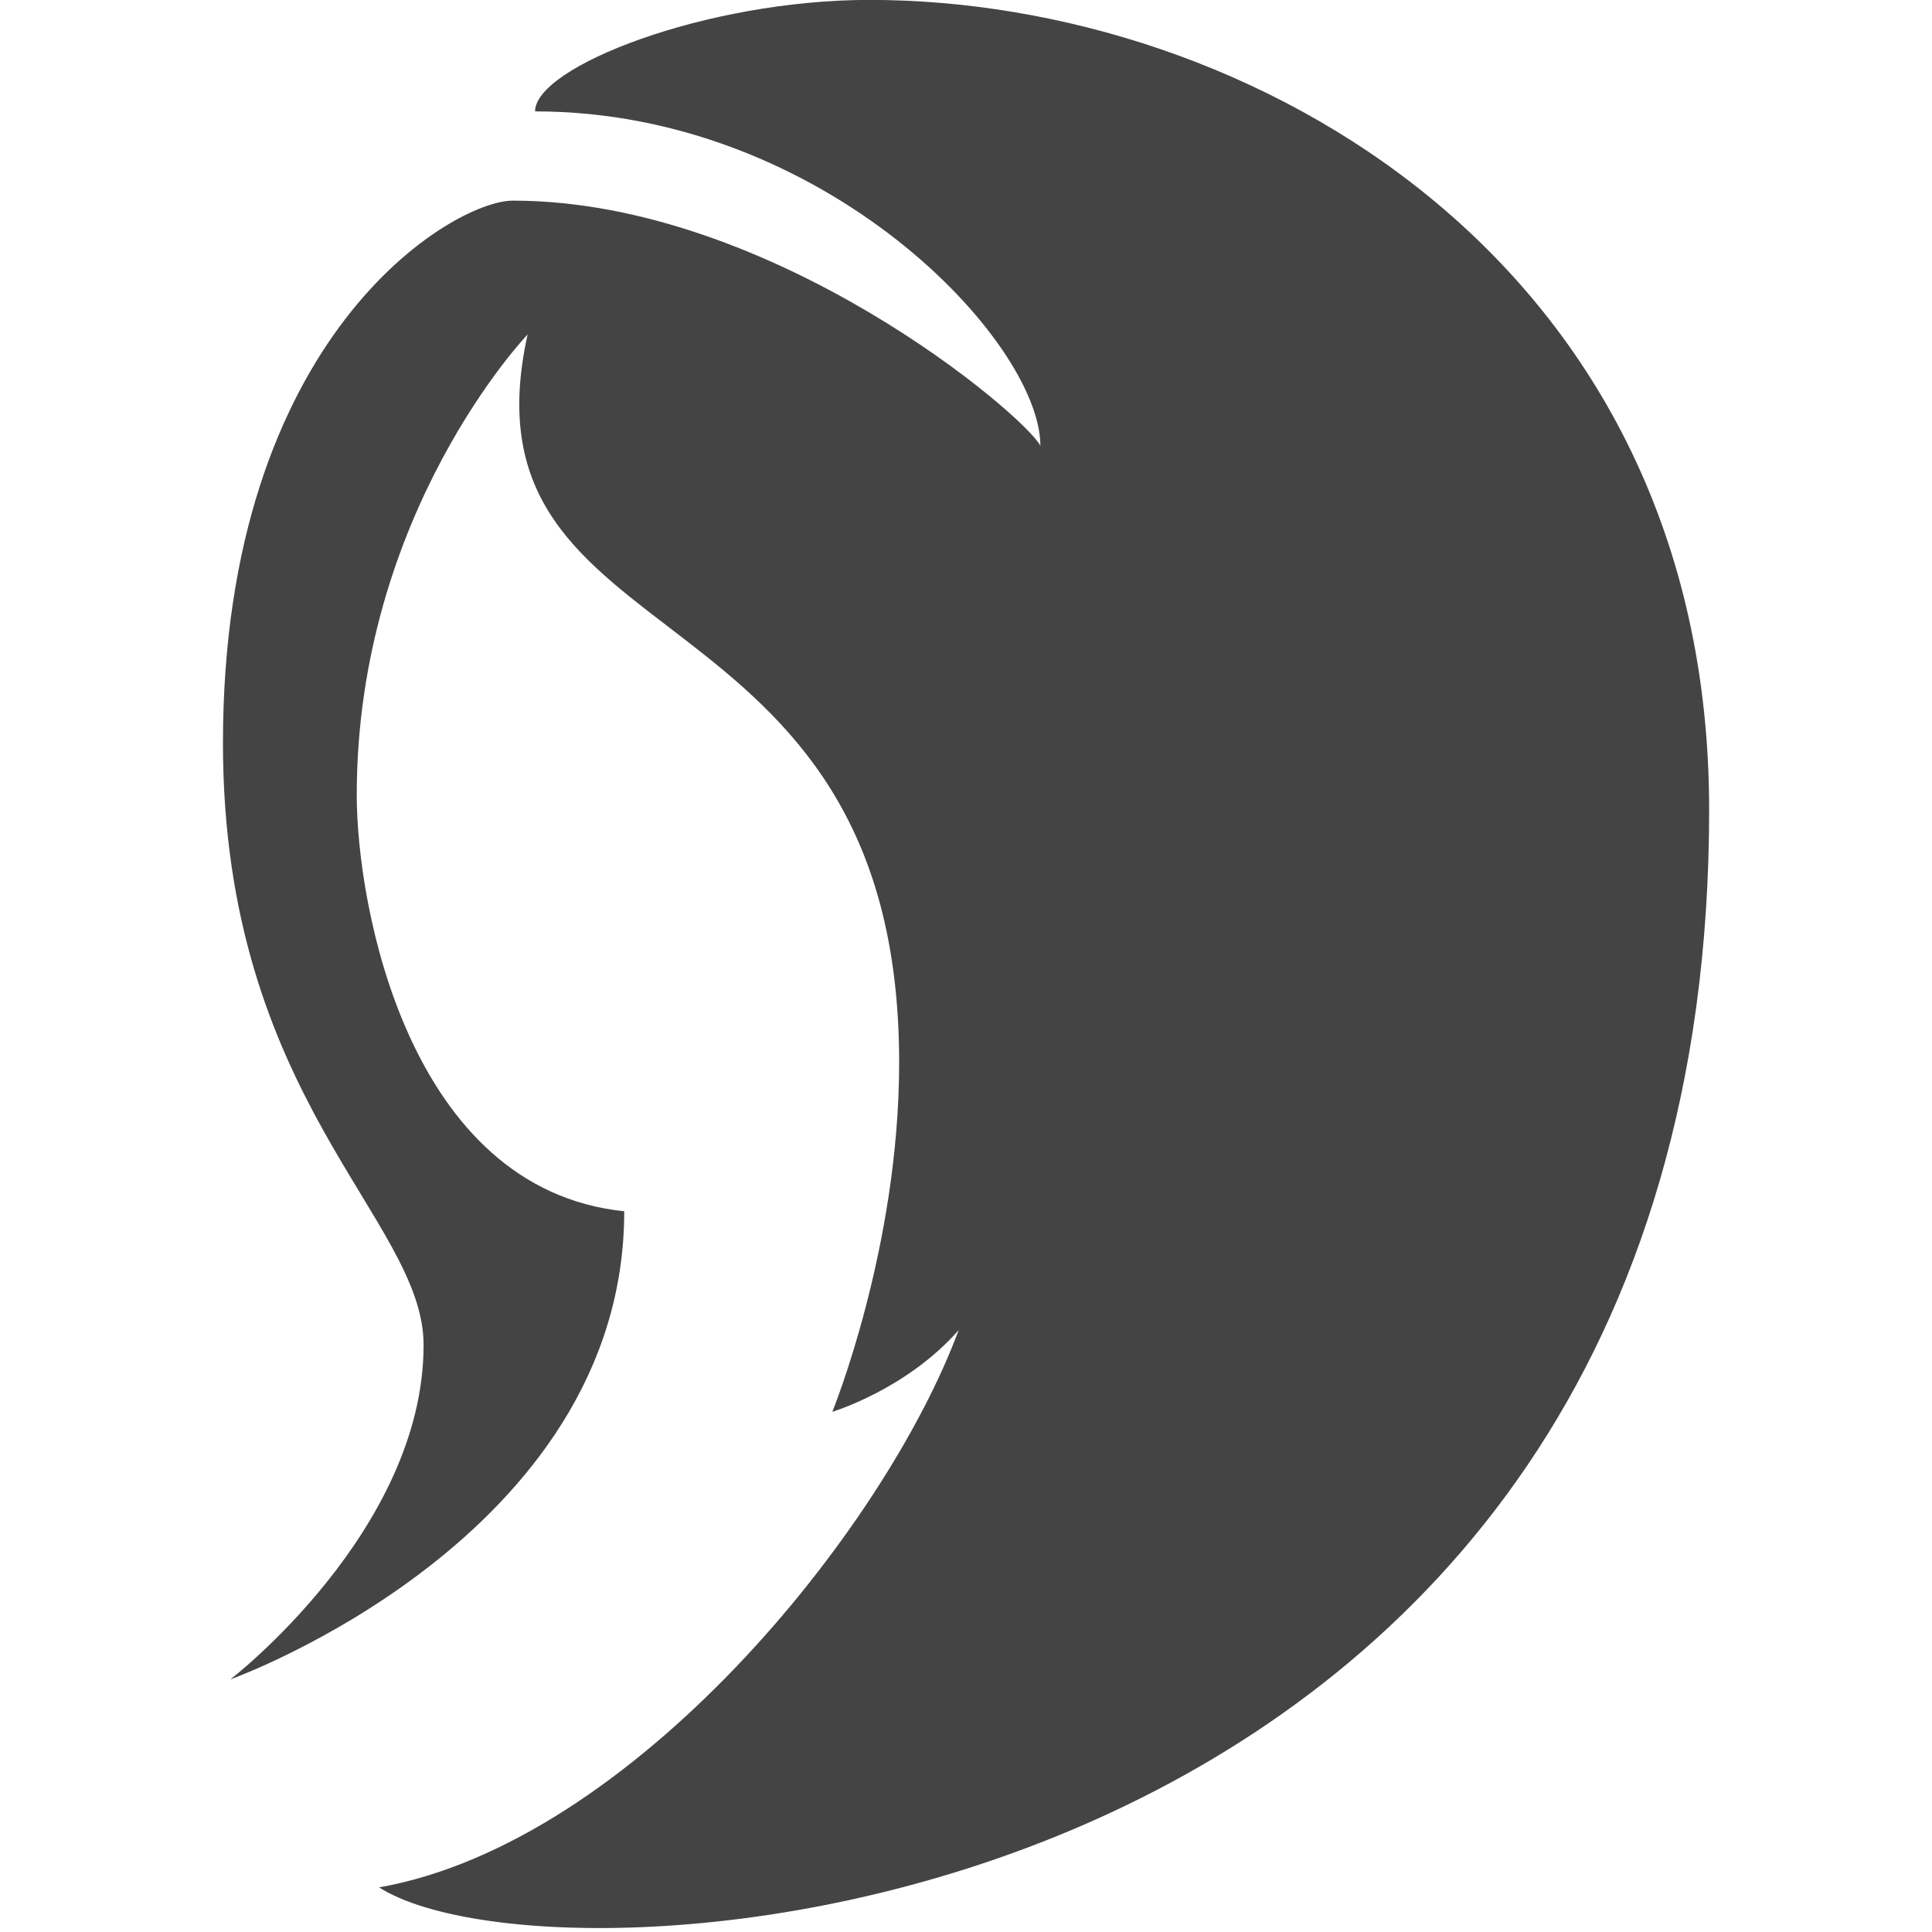 <?xml version="1.0" encoding="utf-8"?>
<!-- Generated by IcoMoon.io -->
<!DOCTYPE svg PUBLIC "-//W3C//DTD SVG 1.1//EN" "http://www.w3.org/Graphics/SVG/1.1/DTD/svg11.dtd">
<svg version="1.1" xmlns="http://www.w3.org/2000/svg" xmlns:xlink="http://www.w3.org/1999/xlink" width="20" height="20" viewBox="0 0 20 20">
<path fill="#444444" d="M5.308 2.077c-0.615 0-3 1.385-3 5.615 0 3.692 2.077 4.923 2.077 6.231 0 1.923-2 3.462-2 3.462s4.077-1.462 4.077-4.846c-2.231-0.231-2.769-3.154-2.769-4.308 0-2.923 1.769-4.769 1.769-4.769-0.769 3.462 3.846 2.462 3.846 7.538 0 1.923-0.692 3.615-0.692 3.615s0.769-0.231 1.308-0.846c-0.769 2.077-3.385 5.308-6 5.769 1.923 1.231 13.769 0.385 13.769-11.154 0-5.692-4.769-8.385-8.692-8.385-1.692 0-3.462 0.692-3.462 1.154 3 0 5.231 2.385 5.231 3.462-0.154-0.308-2.769-2.538-5.462-2.538z"></path>
</svg>

